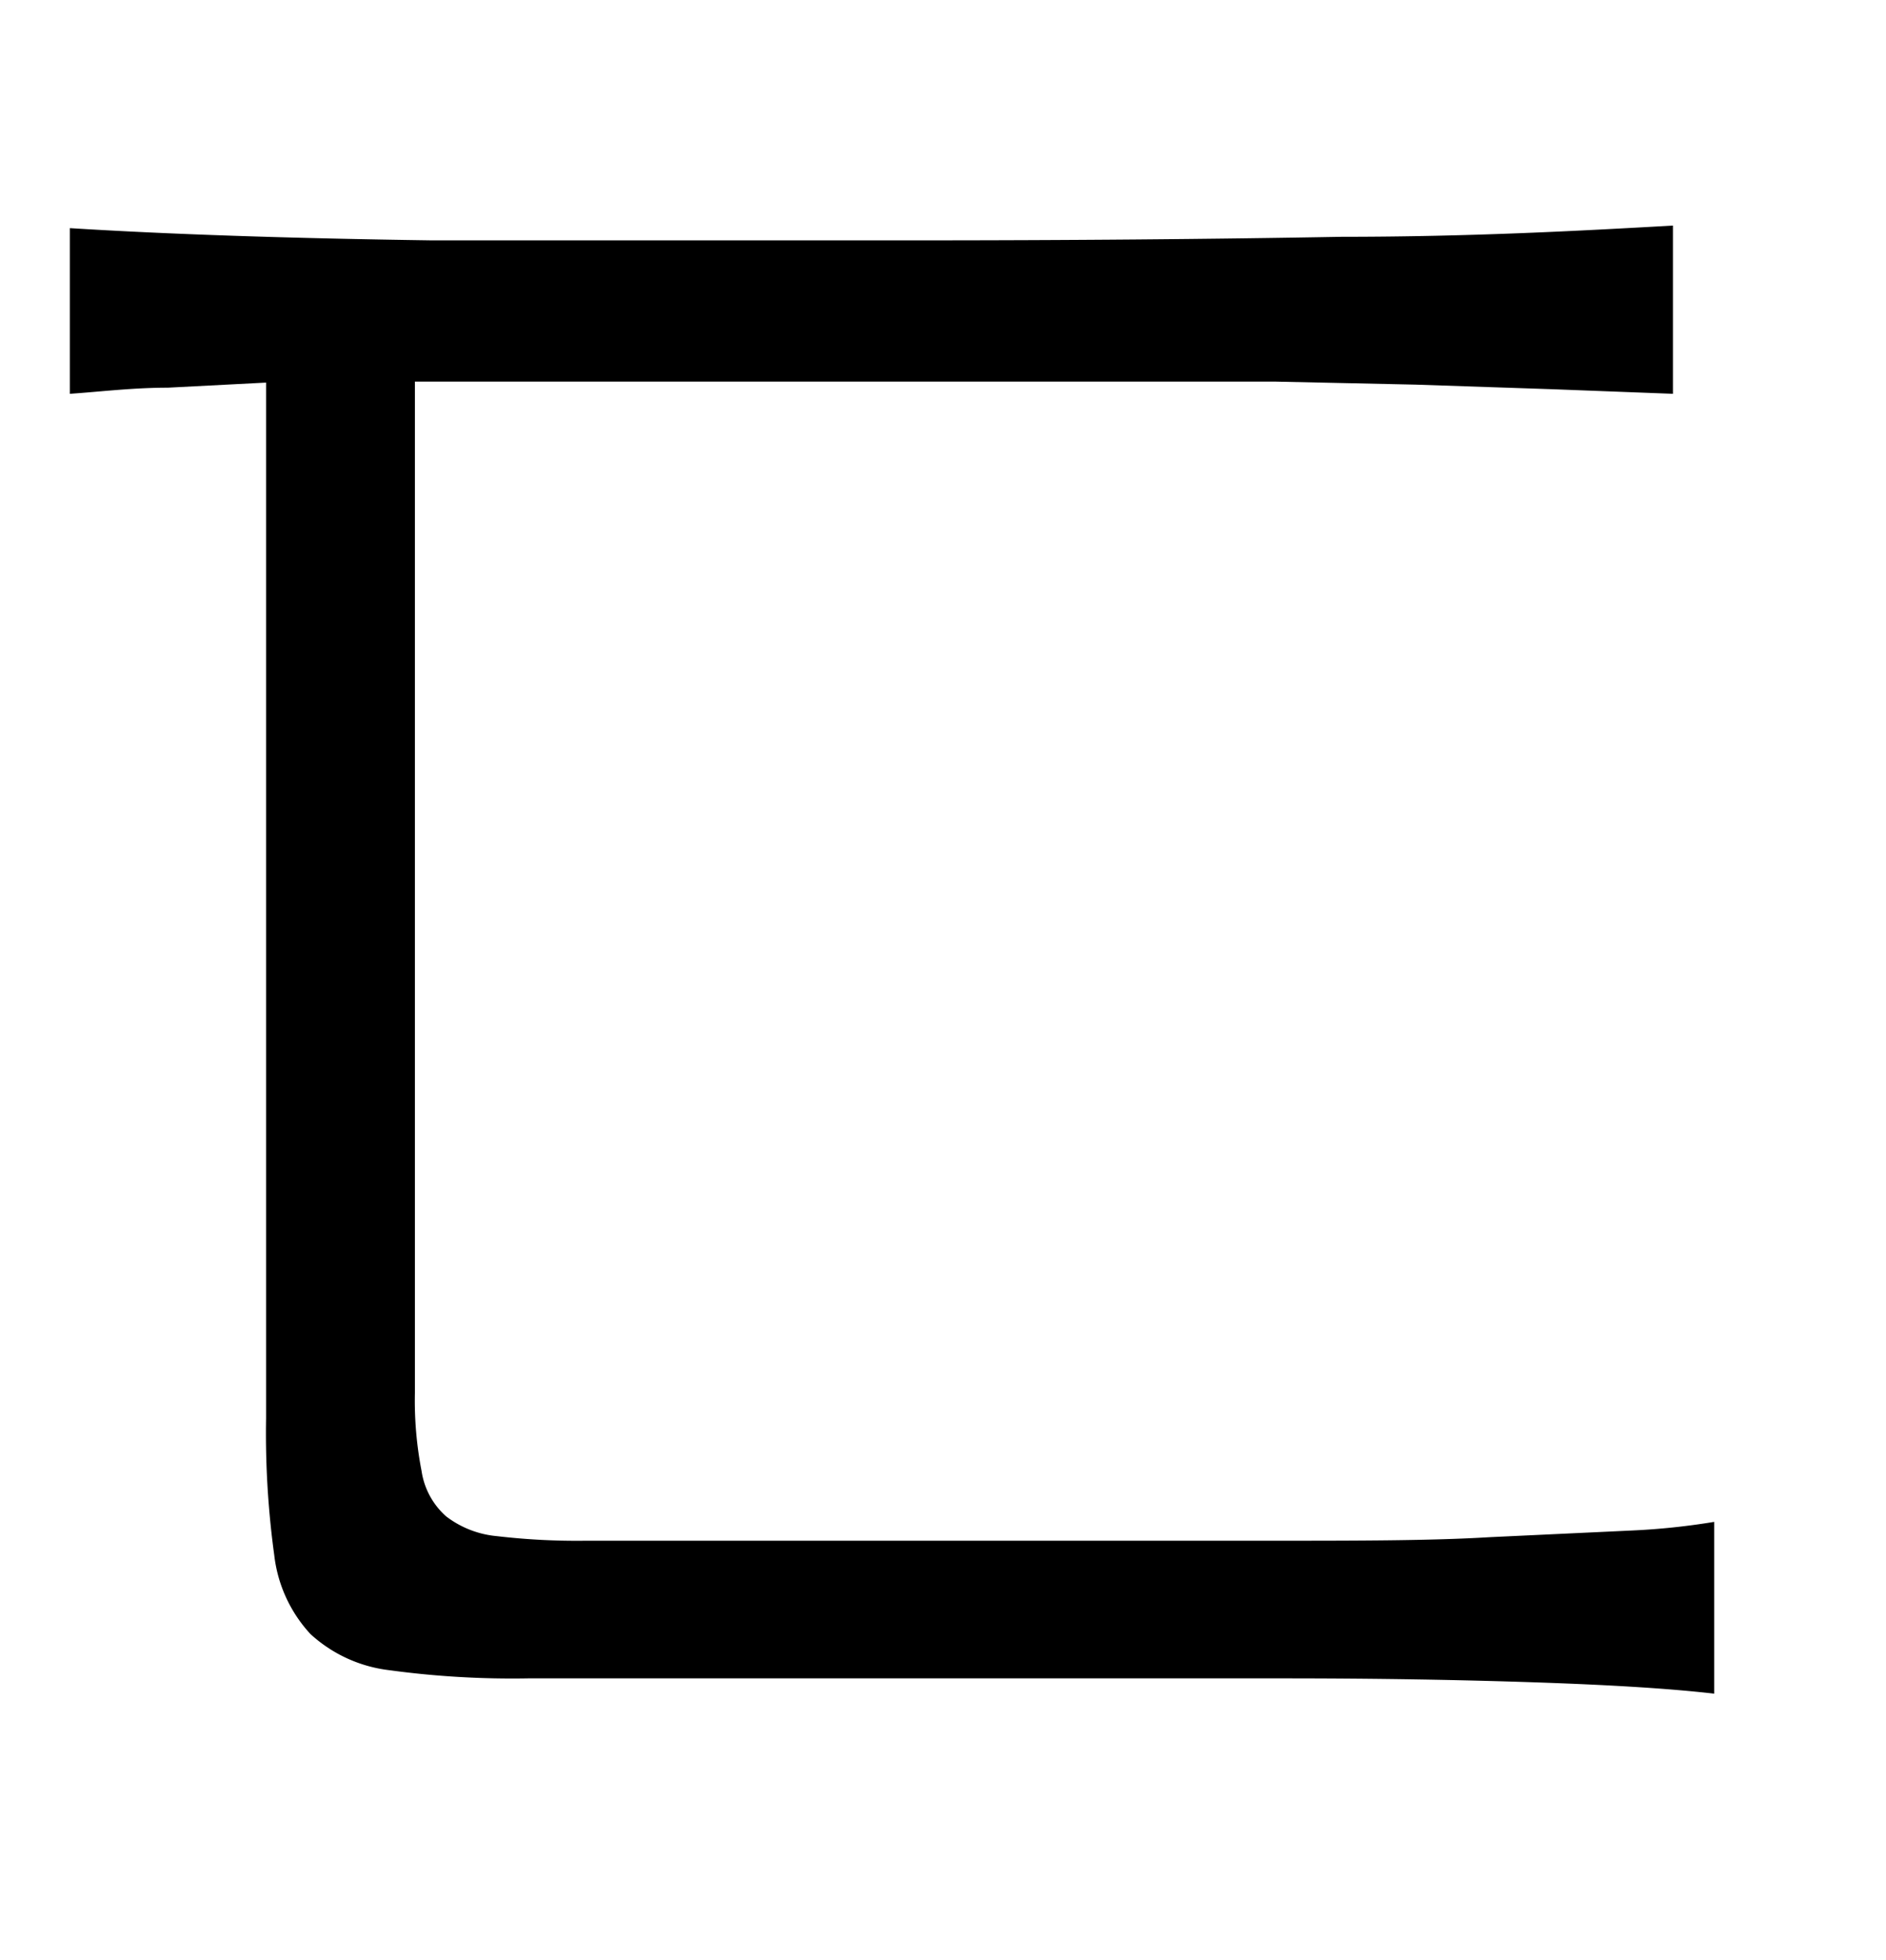 <svg xmlns="http://www.w3.org/2000/svg" width="0.51in" height="0.53in" viewBox="0 0 37 38"><title>Artboard 29</title><path d="M5.22,7.28l-1.93.1c-.69,0-1.33.08-1.92.12V4.25q2.88.18,7.1.24c2.81,0,5.95,0,9.4,0q4.62,0,8.45-.07c2.56,0,4.72-.12,6.5-.22V7.5l-2.37-.09-2.68-.09L25,7.26H8.14V27.08a7.22,7.22,0,0,0,.13,1.55,1.48,1.48,0,0,0,.48.89,1.92,1.92,0,0,0,1,.39,13.43,13.43,0,0,0,1.74.09h6.77c2.64,0,4.84,0,6.6,0s3.22,0,4.37-.07L32,29.8a13.69,13.69,0,0,0,1.63-.17V33c-.87-.1-2-.17-3.46-.22s-3.11-.08-5-.08H10.36a17.83,17.83,0,0,1-2.72-.16,2.77,2.77,0,0,1-1.55-.71,2.74,2.74,0,0,1-.71-1.55,17.52,17.52,0,0,1-.16-2.68Z"/></svg>